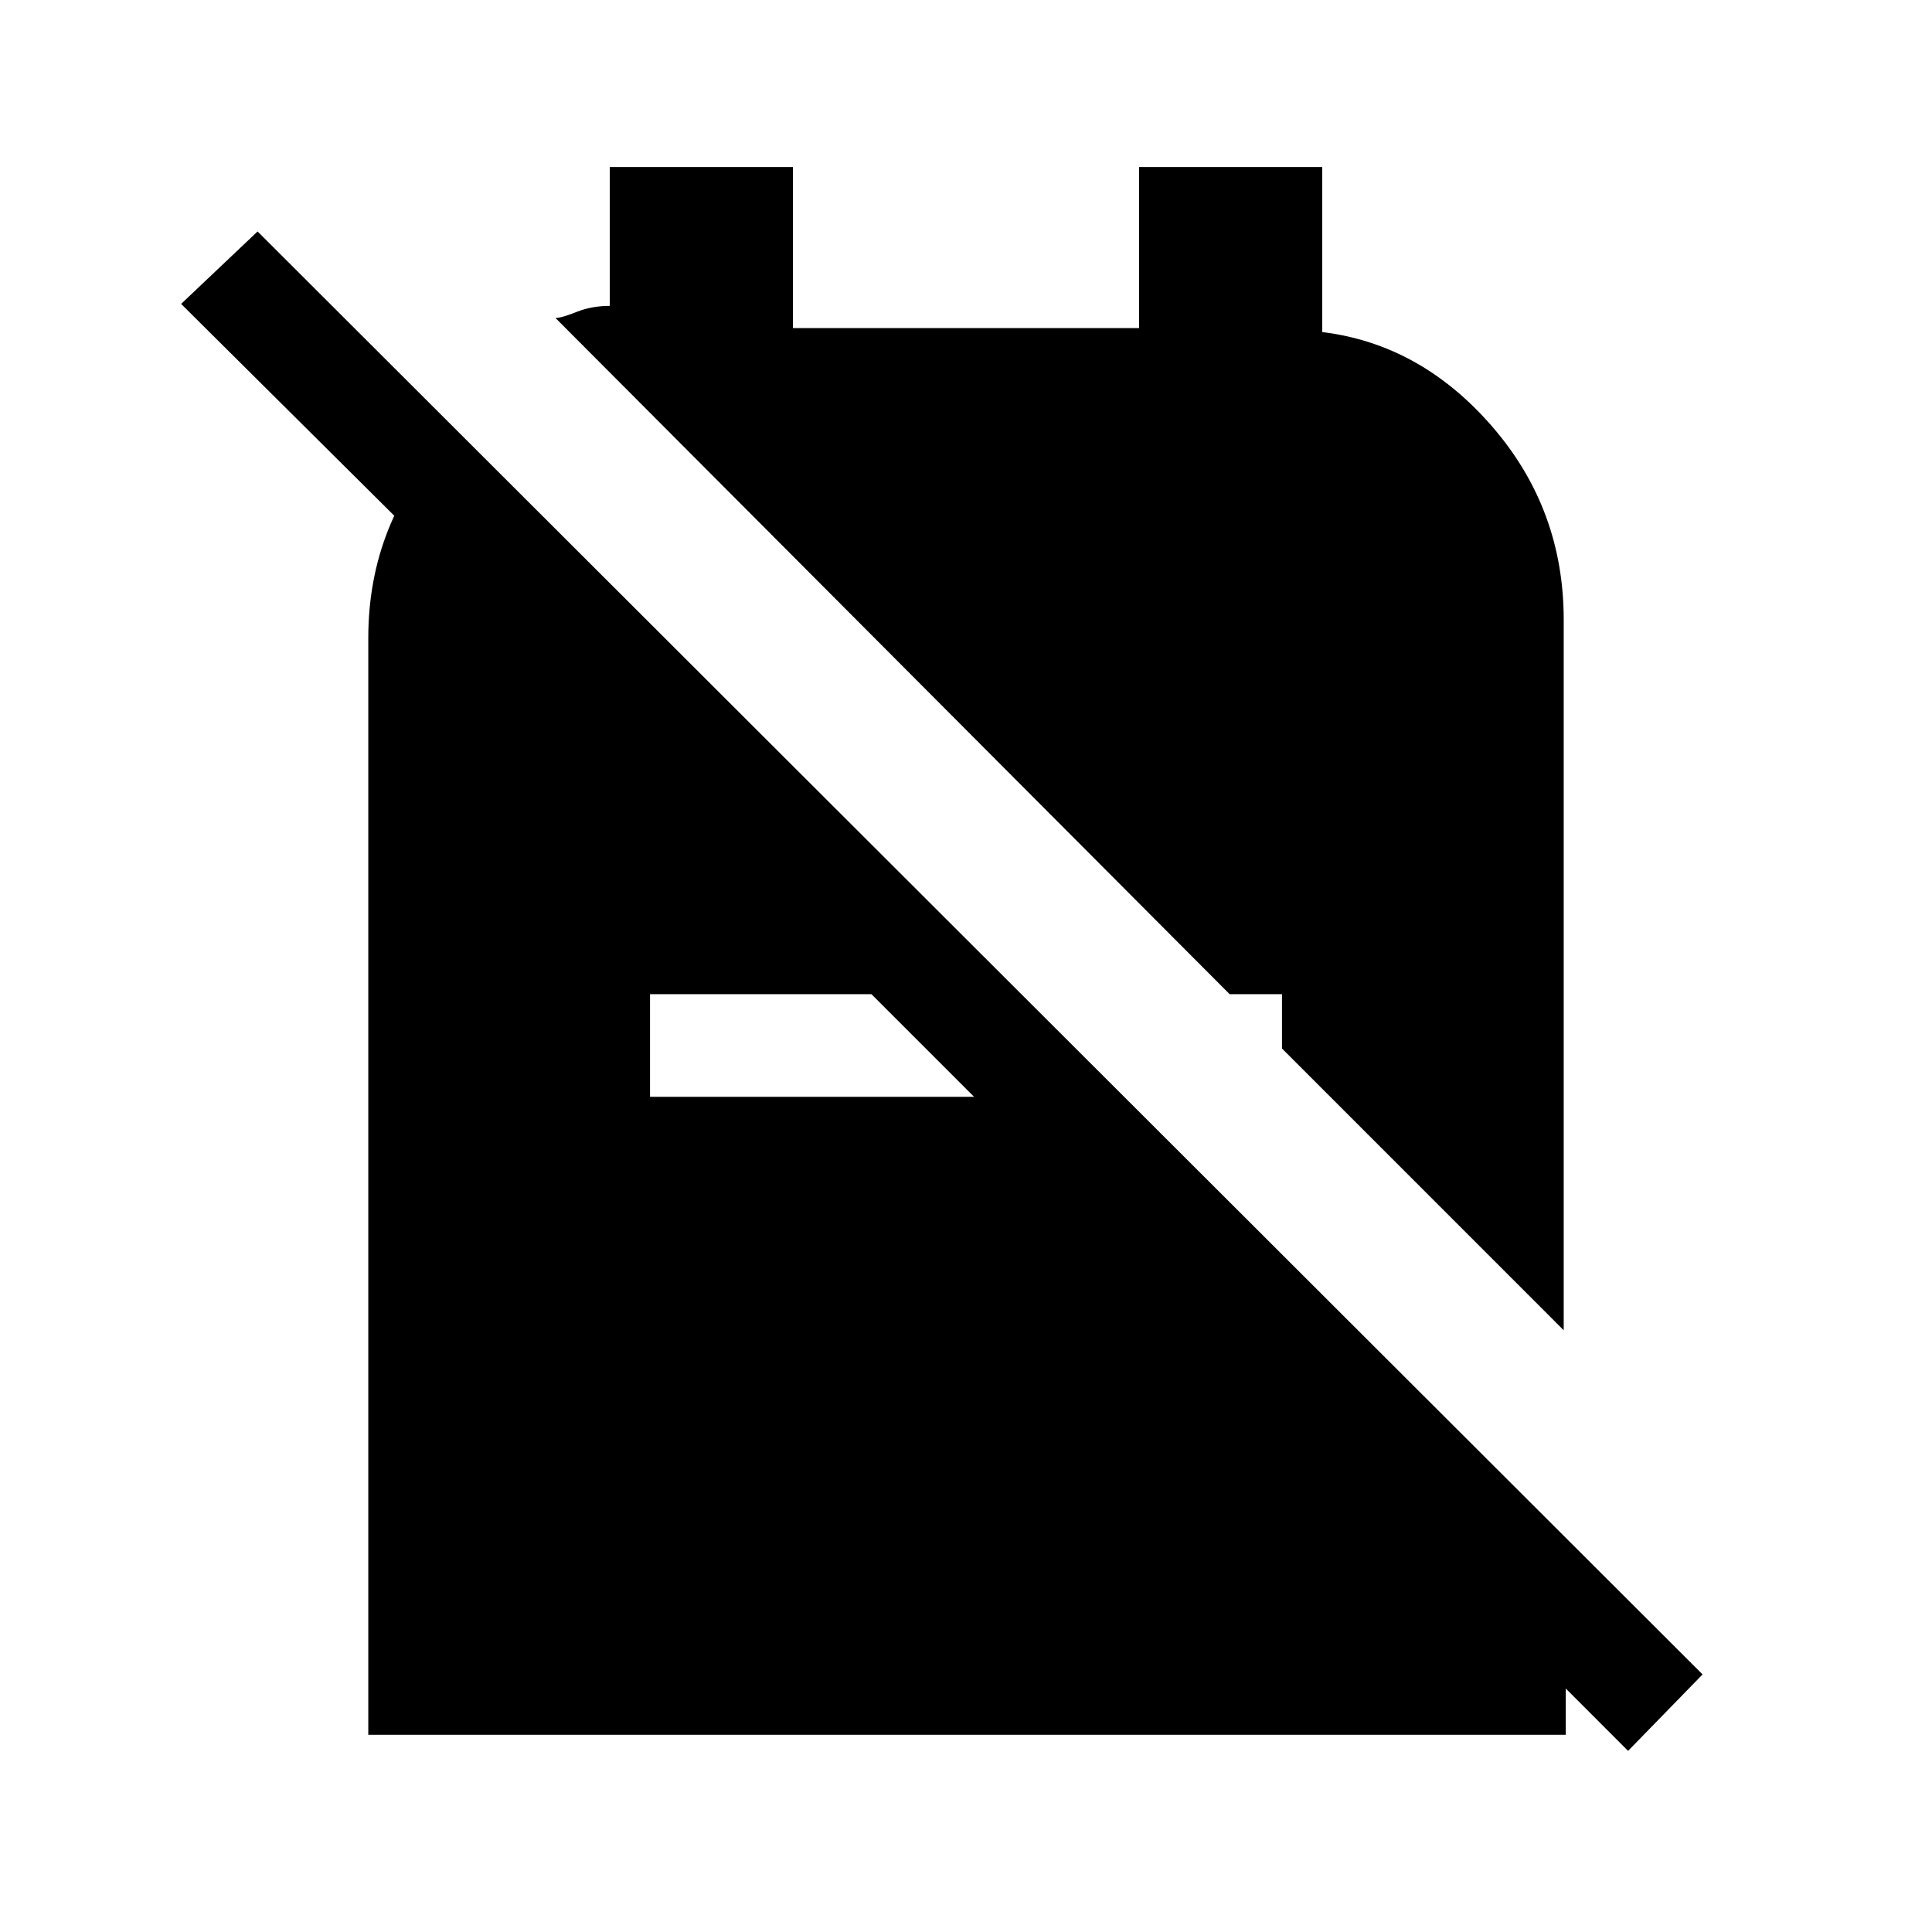 <svg xmlns="http://www.w3.org/2000/svg" height="40" width="40"><path d="m26.542 21.708 5.833 5.834V12.833q0-2.291-1.479-4-1.479-1.708-3.521-1.958V3.458h-3.792v3.334h-7.166V3.458h-3.792v2.875q-.375 0-.687.125-.313.125-.438.125l13.958 14h1.084Zm7.166 14.542-5.666-5.667h3.083l1.292 1.292v4.042H7.625V13.208q0-1.208.417-2.25.416-1.041 1.208-1.833l1.292.875v3.042L3.75 6.292l1.583-1.5L35.25 34.667Zm-20.25-13.542h6.709l-2.125-2.125h-4.584Z"/></svg>